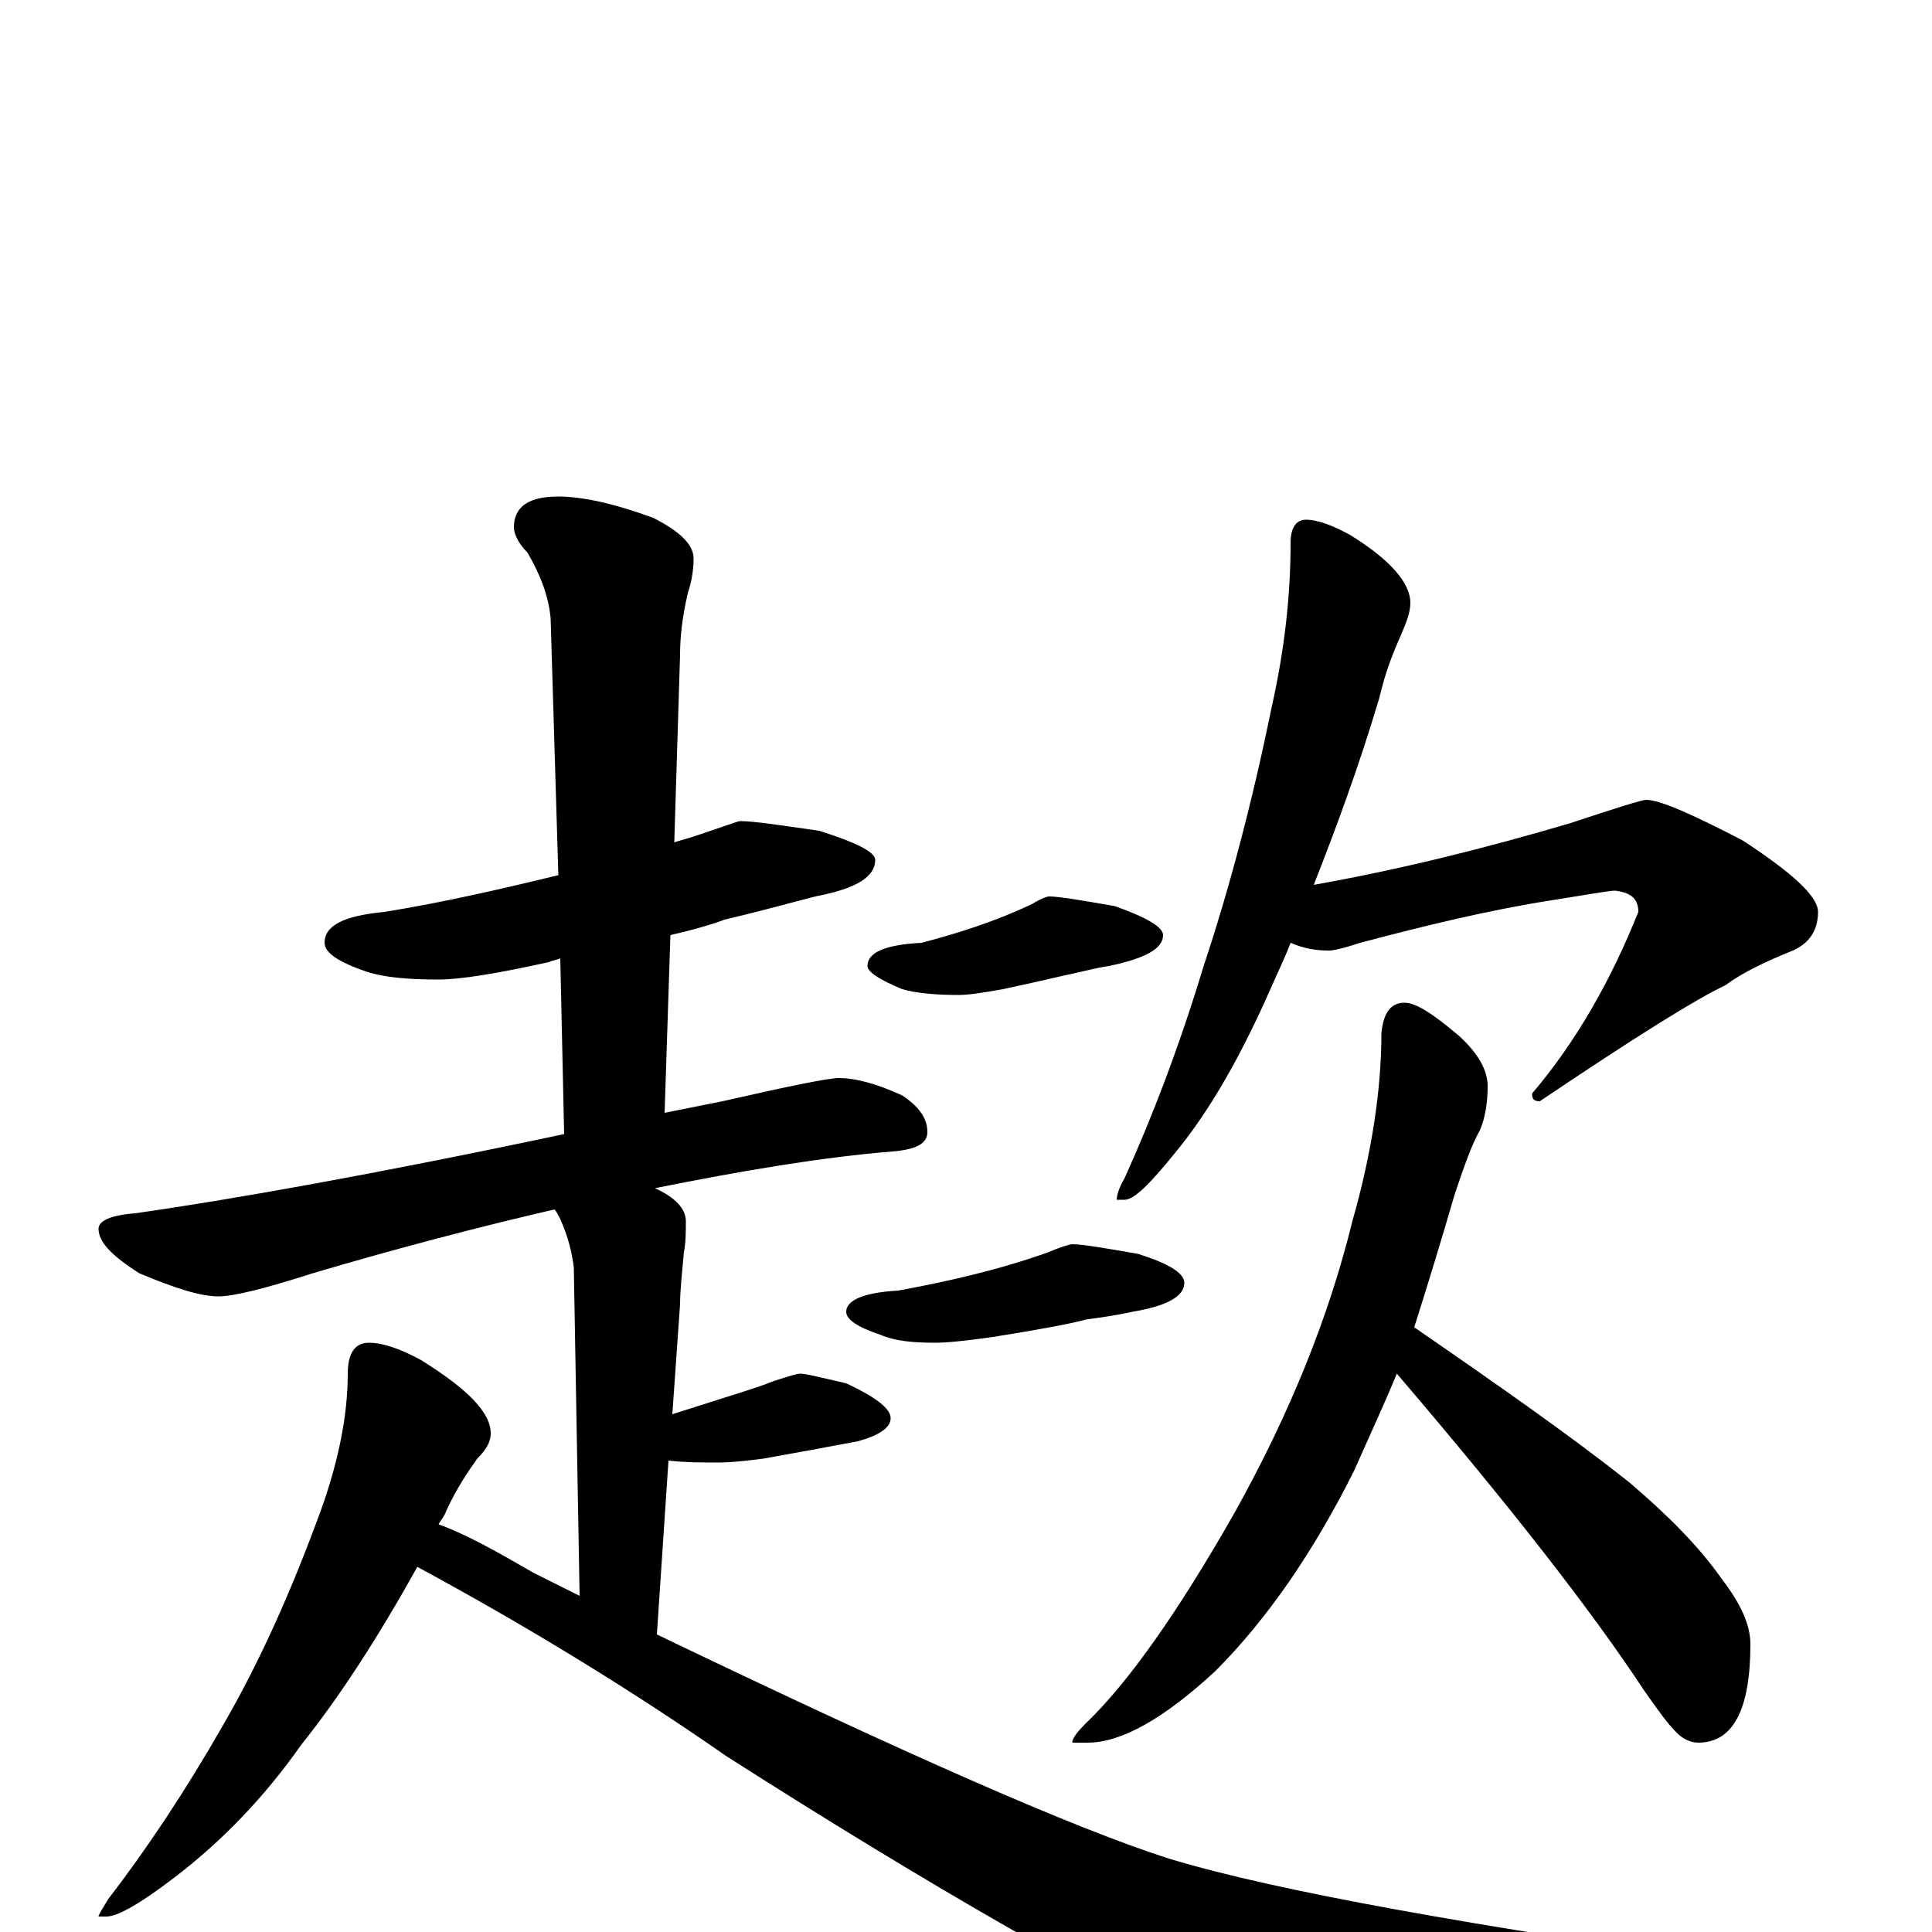 <?xml version="1.0" encoding="utf-8" ?>
<!DOCTYPE svg PUBLIC "-//W3C//DTD SVG 1.1//EN" "http://www.w3.org/Graphics/SVG/1.1/DTD/svg11.dtd">
<svg version="1.1" id="Layer_1" xmlns="http://www.w3.org/2000/svg" xmlns:xlink="http://www.w3.org/1999/xlink" x="0px" y="145px" width="1000px" height="1000px" viewBox="0 0 1000 1000" enable-background="new 0 0 1000 1000" xml:space="preserve">
<g id="Layer_1">
<path id="glyph" transform="matrix(1 0 0 -1 0 1000)" d="M383,575C390,575 403,573 424,570C443,564 453,559 453,555C453,546 443,540 422,536C403,531 388,527 375,524C370,522 360,519 347,516l-3,-92C354,426 364,428 374,430C409,438 429,442 434,442C443,442 454,439 467,433C476,427 480,421 480,414C480,408 474,405 462,404C425,401 384,394 339,385C350,380 355,374 355,368C355,363 355,357 354,352C353,341 352,332 352,325l-4,-57C376,277 393,282 400,285C409,288 413,289 414,289C417,289 425,287 438,284C453,277 461,271 461,266C461,261 455,257 444,254C428,251 412,248 395,245C387,244 379,243 371,243C363,243 355,243 346,244l-6,-90C467,93 555,54 605,38C661,21 763,3 910,-18C944,-23 961,-27 961,-31C961,-35 951,-39 932,-42l-104,-20C779,-73 742,-78 719,-78C693,-78 663,-70 630,-55C569,-26 484,22 376,91C330,123 277,156 216,189C196,153 176,122 156,97C137,70 115,47 90,28C73,15 61,8 55,8l-4,0C51,9 53,12 56,17C76,43 96,73 116,108C135,141 151,177 166,218C175,243 180,267 180,289C180,300 184,305 191,305C198,305 207,302 218,296C242,281 254,269 254,258C254,254 252,250 247,245C242,238 236,229 231,218C230,215 228,213 227,211C241,206 257,197 276,186C284,182 292,178 300,174l-3,170C296,352 294,360 290,369C289,371 288,373 287,374C248,365 206,354 162,341C137,333 121,329 113,329C104,329 91,333 72,341C58,350 51,357 51,364C51,368 57,371 70,372C119,379 193,392 292,413l-2,91C288,503 286,503 284,502C257,496 238,493 227,493C212,493 199,494 190,497C175,502 168,507 168,512C168,521 178,526 199,528C230,533 260,540 289,547l-4,133C284,691 280,702 273,714C268,719 266,724 266,727C266,738 274,743 289,743C302,743 319,739 338,732C352,725 359,718 359,711C359,705 358,699 356,693C353,680 352,670 352,661l-3,-97C352,565 356,566 359,567C374,572 382,575 383,575M543,536C548,536 560,534 577,531C594,525 602,520 602,516C602,509 593,504 574,500C567,499 560,497 555,496C550,495 538,492 519,488C508,486 501,485 496,485C484,485 474,486 467,488C455,493 449,497 449,500C449,507 458,511 477,512C496,517 515,523 534,532C539,535 542,536 543,536M555,356C560,356 572,354 589,351C605,346 613,341 613,336C613,329 604,324 586,321C577,319 569,318 562,317C555,315 539,312 514,308C500,306 490,305 484,305C472,305 463,306 456,309C444,313 438,317 438,321C438,327 447,331 465,332C492,337 518,343 543,352C550,355 554,356 555,356M676,731C682,731 690,728 699,723C720,710 730,698 730,688C730,683 728,678 725,671C721,662 717,652 714,639C703,602 691,570 680,542C725,550 769,561 813,574C837,582 850,586 852,586C859,586 875,579 902,565C928,548 941,536 941,528C941,519 937,512 928,508C913,502 901,496 893,490C878,483 846,463 797,430C794,430 793,431 793,434C816,461 834,493 848,528C848,535 844,538 836,539C833,539 822,537 803,534C771,529 738,521 704,512C695,509 690,508 688,508C681,508 675,509 668,512C665,504 661,496 658,489C643,455 627,426 608,403C595,387 587,379 582,379l-4,0C578,381 579,385 582,390C596,421 610,457 623,500C636,539 648,584 658,633C665,664 668,692 668,719C668,727 671,731 676,731M727,481C733,481 742,475 755,464C765,455 770,446 770,438C770,430 769,422 766,415C762,408 758,397 753,382C746,358 739,335 732,313C777,282 814,256 843,233C863,216 879,200 891,183C901,170 906,159 906,149C906,115 897,98 879,98C875,98 871,100 868,103C863,108 858,115 851,125C824,166 782,220 723,289C716,272 708,255 701,239C680,197 656,162 629,135C602,110 580,98 563,98l-8,0C555,100 557,103 562,108C584,129 610,166 639,217C668,269 688,319 700,368C710,403 715,436 715,465C716,476 720,481 727,481z"/>
</g>
</svg>
